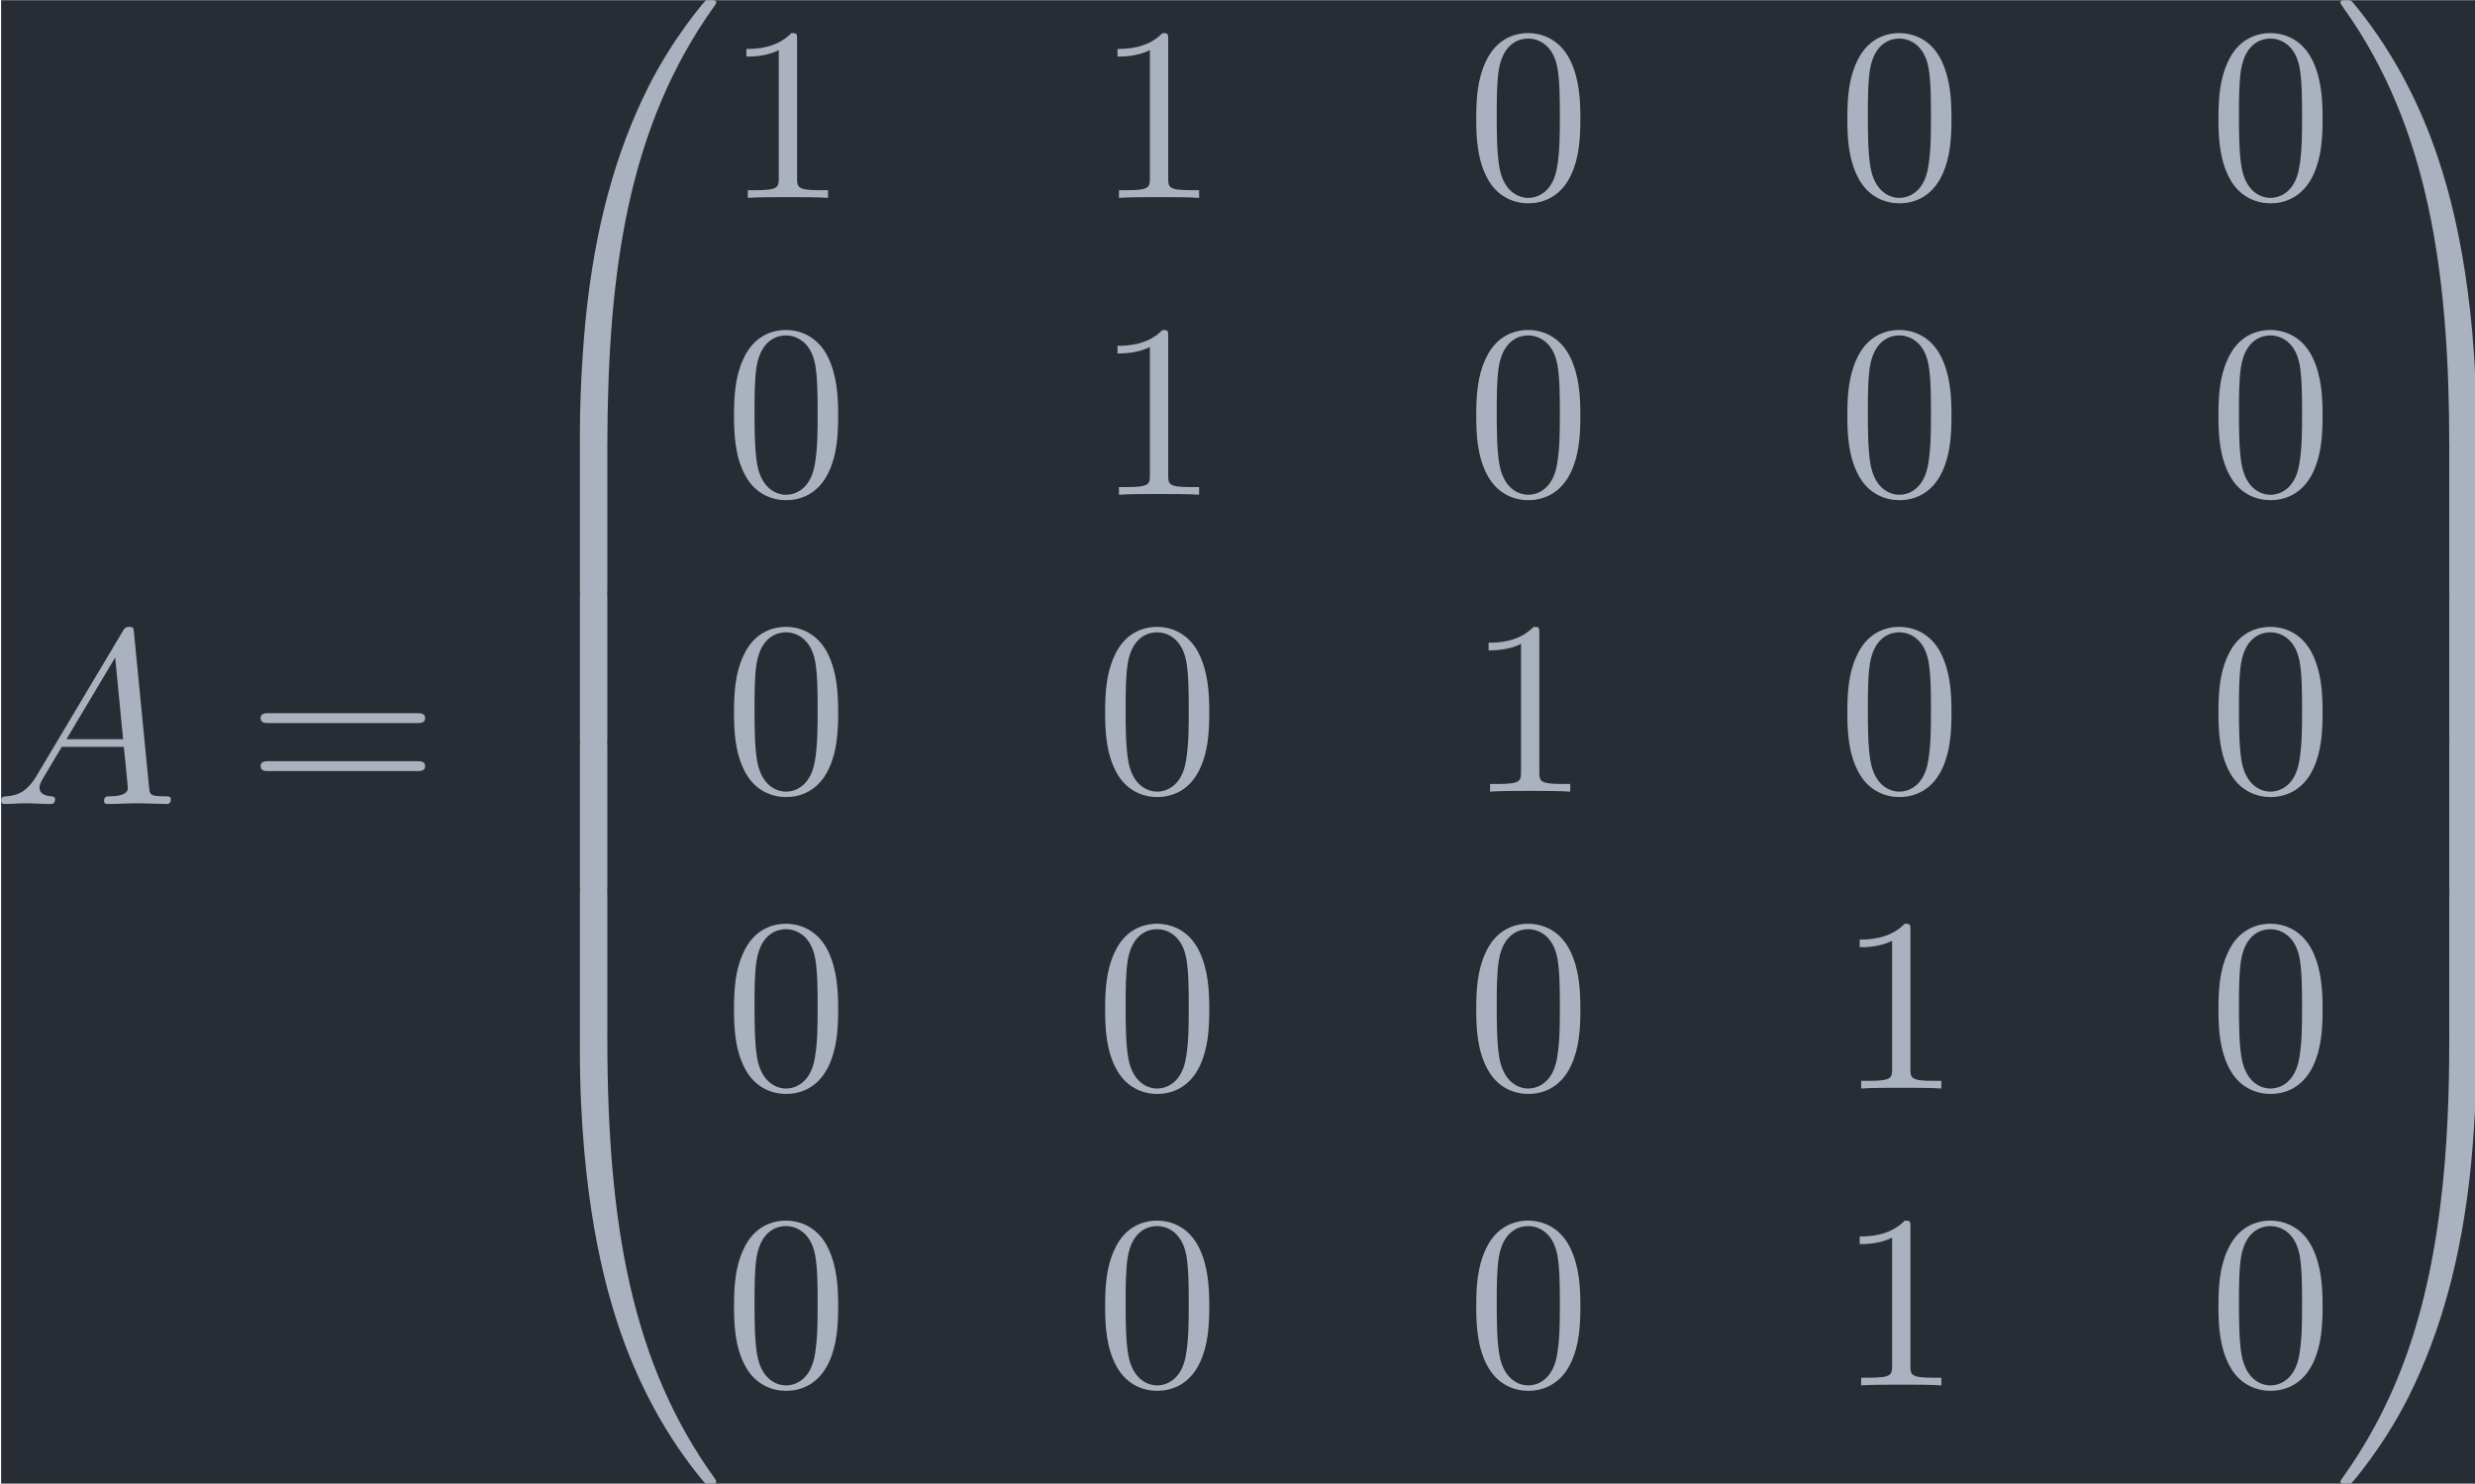 <?xml version='1.0' encoding='UTF-8'?>
<!-- This file was generated by dvisvgm 3.4.2 -->
<svg version='1.1' xmlns='http://www.w3.org/2000/svg' xmlns:xlink='http://www.w3.org/1999/xlink' width='116.209pt' height='69.659pt' viewBox='213.18 33.005 116.209 69.659'>
<defs>
<path id='g2-48' d='M3.726 17.634C3.945 17.634 4.005 17.634 4.005 17.494C4.025 10.511 4.832 4.712 8.319-.159C8.389-.249 8.389-.269 8.389-.289C8.389-.389 8.319-.389 8.159-.389S7.98-.389 7.96-.369C7.92-.339 6.655 1.116 5.649 3.118C4.334 5.748 3.507 8.767 3.138 12.394C3.108 12.702 2.899 14.775 2.899 17.136V17.524C2.909 17.634 2.969 17.634 3.178 17.634H3.726Z'/>
<path id='g2-49' d='M5.808 17.136C5.808 11.049 4.722 7.482 4.413 6.476C3.736 4.264 2.63 1.933 .966-.12C.817-.299 .777-.349 .737-.369C.717-.379 .707-.389 .548-.389C.399-.389 .319-.389 .319-.289C.319-.269 .319-.249 .448-.07C3.915 4.772 4.692 10.75 4.702 17.494C4.702 17.634 4.762 17.634 4.981 17.634H5.529C5.738 17.634 5.798 17.634 5.808 17.524V17.136Z'/>
<path id='g2-64' d='M3.178-.498C2.969-.498 2.909-.498 2.899-.389V0C2.899 6.087 3.985 9.654 4.294 10.66C4.971 12.872 6.077 15.203 7.741 17.255C7.89 17.435 7.93 17.484 7.97 17.504C7.99 17.514 8 17.524 8.159 17.524S8.389 17.524 8.389 17.425C8.389 17.405 8.389 17.385 8.329 17.295C5.011 12.692 4.015 7.153 4.005-.359C4.005-.498 3.945-.498 3.726-.498H3.178Z'/>
<path id='g2-65' d='M5.808-.389C5.798-.498 5.738-.498 5.529-.498H4.981C4.762-.498 4.702-.498 4.702-.359C4.702 .667 4.692 3.039 4.433 5.519C3.895 10.67 2.57 14.237 .389 17.295C.319 17.385 .319 17.405 .319 17.425C.319 17.524 .399 17.524 .548 17.524C.707 17.524 .727 17.524 .747 17.504C.787 17.474 2.052 16.02 3.059 14.017C4.374 11.387 5.2 8.369 5.569 4.742C5.599 4.433 5.808 2.361 5.808 0V-.389Z'/>
<path id='g2-66' d='M4.005 .169C4.005-.09 3.995-.1 3.726-.1H3.178C2.909-.1 2.899-.09 2.899 .169V5.808C2.899 6.067 2.909 6.077 3.178 6.077H3.726C3.995 6.077 4.005 6.067 4.005 5.808V.169Z'/>
<path id='g2-67' d='M5.808 .169C5.808-.09 5.798-.1 5.529-.1H4.981C4.712-.1 4.702-.09 4.702 .169V5.808C4.702 6.067 4.712 6.077 4.981 6.077H5.529C5.798 6.077 5.808 6.067 5.808 5.808V.169Z'/>
<path id='g1-48' d='M4.583-3.188C4.583-3.985 4.533-4.782 4.184-5.519C3.726-6.476 2.909-6.635 2.491-6.635C1.893-6.635 1.166-6.376 .757-5.45C.438-4.762 .389-3.985 .389-3.188C.389-2.441 .428-1.544 .837-.787C1.265 .02 1.993 .219 2.481 .219C3.019 .219 3.776 .01 4.214-.936C4.533-1.624 4.583-2.401 4.583-3.188ZM2.481 0C2.092 0 1.504-.249 1.325-1.205C1.215-1.803 1.215-2.72 1.215-3.308C1.215-3.945 1.215-4.603 1.295-5.141C1.484-6.326 2.232-6.416 2.481-6.416C2.809-6.416 3.467-6.237 3.656-5.25C3.756-4.692 3.756-3.935 3.756-3.308C3.756-2.56 3.756-1.883 3.646-1.245C3.497-.299 2.929 0 2.481 0Z'/>
<path id='g1-49' d='M2.929-6.376C2.929-6.615 2.929-6.635 2.7-6.635C2.082-5.998 1.205-5.998 .887-5.998V-5.689C1.086-5.689 1.674-5.689 2.192-5.948V-.787C2.192-.428 2.162-.309 1.265-.309H.946V0C1.295-.03 2.162-.03 2.56-.03S3.826-.03 4.174 0V-.309H3.856C2.959-.309 2.929-.418 2.929-.787V-6.376Z'/>
<path id='g1-61' d='M6.844-3.258C6.994-3.258 7.183-3.258 7.183-3.457S6.994-3.656 6.854-3.656H.887C.747-3.656 .558-3.656 .558-3.457S.747-3.258 .897-3.258H6.844ZM6.854-1.325C6.994-1.325 7.183-1.325 7.183-1.524S6.994-1.724 6.844-1.724H.897C.747-1.724 .558-1.724 .558-1.524S.747-1.325 .887-1.325H6.854Z'/>
<path id='g0-65' d='M1.783-1.146C1.385-.478 .996-.339 .558-.309C.438-.299 .349-.299 .349-.11C.349-.05 .399 0 .478 0C.747 0 1.056-.03 1.335-.03C1.664-.03 2.012 0 2.331 0C2.391 0 2.521 0 2.521-.189C2.521-.299 2.431-.309 2.361-.309C2.132-.329 1.893-.408 1.893-.658C1.893-.777 1.953-.887 2.032-1.026L2.79-2.301H5.29C5.31-2.092 5.45-.737 5.45-.638C5.45-.339 4.932-.309 4.732-.309C4.593-.309 4.493-.309 4.493-.11C4.493 0 4.613 0 4.633 0C5.041 0 5.469-.03 5.878-.03C6.127-.03 6.755 0 7.004 0C7.064 0 7.183 0 7.183-.199C7.183-.309 7.083-.309 6.954-.309C6.336-.309 6.336-.379 6.306-.667L5.699-6.894C5.679-7.093 5.679-7.133 5.509-7.133C5.35-7.133 5.31-7.064 5.25-6.964L1.783-1.146ZM2.979-2.61L4.941-5.898L5.26-2.61H2.979Z'/>
</defs>
<g id='page1' transform='matrix(1.166 0 0 1.166 0 0)'>
<rect x='182.875' y='28.313' width='99.689' height='59.756' fill='#282c34'/>
<g fill='#abb2bf'>
<use x='182.527' y='60.682' xlink:href='#g0-65'/>
<use x='192.766' y='60.682' xlink:href='#g1-61'/>
<use x='203.282' y='28.702' xlink:href='#g2-48'/>
<use x='203.282' y='46.236' xlink:href='#g2-66'/>
<use x='203.282' y='52.214' xlink:href='#g2-66'/>
<use x='203.282' y='58.191' xlink:href='#g2-66'/>
<use x='203.282' y='64.169' xlink:href='#g2-66'/>
<use x='203.282' y='70.545' xlink:href='#g2-64'/>
</g>
<g fill='#abb2bf' transform='matrix(1 0 0 1 -2.491 0)'>
<use x='214.49' y='36.274' xlink:href='#g1-49'/>
</g>
<g fill='#abb2bf' transform='matrix(1 0 0 1 -2.491 0)'>
<use x='229.434' y='36.274' xlink:href='#g1-49'/>
</g>
<g fill='#abb2bf' transform='matrix(1 0 0 1 -2.491 0)'>
<use x='244.378' y='36.274' xlink:href='#g1-48'/>
</g>
<g fill='#abb2bf' transform='matrix(1 0 0 1 -2.491 0)'>
<use x='259.322' y='36.274' xlink:href='#g1-48'/>
</g>
<g fill='#abb2bf' transform='matrix(1 0 0 1 -2.491 0)'>
<use x='274.266' y='36.274' xlink:href='#g1-48'/>
</g>
<g fill='#abb2bf' transform='matrix(1 0 0 1 -2.491 0)'>
<use x='214.49' y='48.229' xlink:href='#g1-48'/>
</g>
<g fill='#abb2bf' transform='matrix(1 0 0 1 -2.491 0)'>
<use x='229.434' y='48.229' xlink:href='#g1-49'/>
</g>
<g fill='#abb2bf' transform='matrix(1 0 0 1 -2.491 0)'>
<use x='244.378' y='48.229' xlink:href='#g1-48'/>
</g>
<g fill='#abb2bf' transform='matrix(1 0 0 1 -2.491 0)'>
<use x='259.322' y='48.229' xlink:href='#g1-48'/>
</g>
<g fill='#abb2bf' transform='matrix(1 0 0 1 -2.491 0)'>
<use x='274.266' y='48.229' xlink:href='#g1-48'/>
</g>
<g fill='#abb2bf' transform='matrix(1 0 0 1 -2.491 0)'>
<use x='214.49' y='60.184' xlink:href='#g1-48'/>
</g>
<g fill='#abb2bf' transform='matrix(1 0 0 1 -2.491 0)'>
<use x='229.434' y='60.184' xlink:href='#g1-48'/>
</g>
<g fill='#abb2bf' transform='matrix(1 0 0 1 -2.491 0)'>
<use x='244.378' y='60.184' xlink:href='#g1-49'/>
</g>
<g fill='#abb2bf' transform='matrix(1 0 0 1 -2.491 0)'>
<use x='259.322' y='60.184' xlink:href='#g1-48'/>
</g>
<g fill='#abb2bf' transform='matrix(1 0 0 1 -2.491 0)'>
<use x='274.266' y='60.184' xlink:href='#g1-48'/>
</g>
<g fill='#abb2bf' transform='matrix(1 0 0 1 -2.491 0)'>
<use x='214.49' y='72.139' xlink:href='#g1-48'/>
</g>
<g fill='#abb2bf' transform='matrix(1 0 0 1 -2.491 0)'>
<use x='229.434' y='72.139' xlink:href='#g1-48'/>
</g>
<g fill='#abb2bf' transform='matrix(1 0 0 1 -2.491 0)'>
<use x='244.378' y='72.139' xlink:href='#g1-48'/>
</g>
<g fill='#abb2bf' transform='matrix(1 0 0 1 -2.491 0)'>
<use x='259.322' y='72.139' xlink:href='#g1-49'/>
</g>
<g fill='#abb2bf' transform='matrix(1 0 0 1 -2.491 0)'>
<use x='274.266' y='72.139' xlink:href='#g1-48'/>
</g>
<g fill='#abb2bf' transform='matrix(1 0 0 1 -2.491 0)'>
<use x='214.49' y='84.094' xlink:href='#g1-48'/>
</g>
<g fill='#abb2bf' transform='matrix(1 0 0 1 -2.491 0)'>
<use x='229.434' y='84.094' xlink:href='#g1-48'/>
</g>
<g fill='#abb2bf' transform='matrix(1 0 0 1 -2.491 0)'>
<use x='244.378' y='84.094' xlink:href='#g1-48'/>
</g>
<g fill='#abb2bf' transform='matrix(1 0 0 1 -2.491 0)'>
<use x='259.322' y='84.094' xlink:href='#g1-49'/>
</g>
<g fill='#abb2bf' transform='matrix(1 0 0 1 -2.491 0)'>
<use x='274.266' y='84.094' xlink:href='#g1-48'/>
</g>
<g fill='#abb2bf'>
<use x='276.757' y='28.702' xlink:href='#g2-49'/>
<use x='276.757' y='46.236' xlink:href='#g2-67'/>
<use x='276.757' y='52.214' xlink:href='#g2-67'/>
<use x='276.757' y='58.191' xlink:href='#g2-67'/>
<use x='276.757' y='64.169' xlink:href='#g2-67'/>
<use x='276.757' y='70.545' xlink:href='#g2-65'/>
</g>
</g>
</svg>